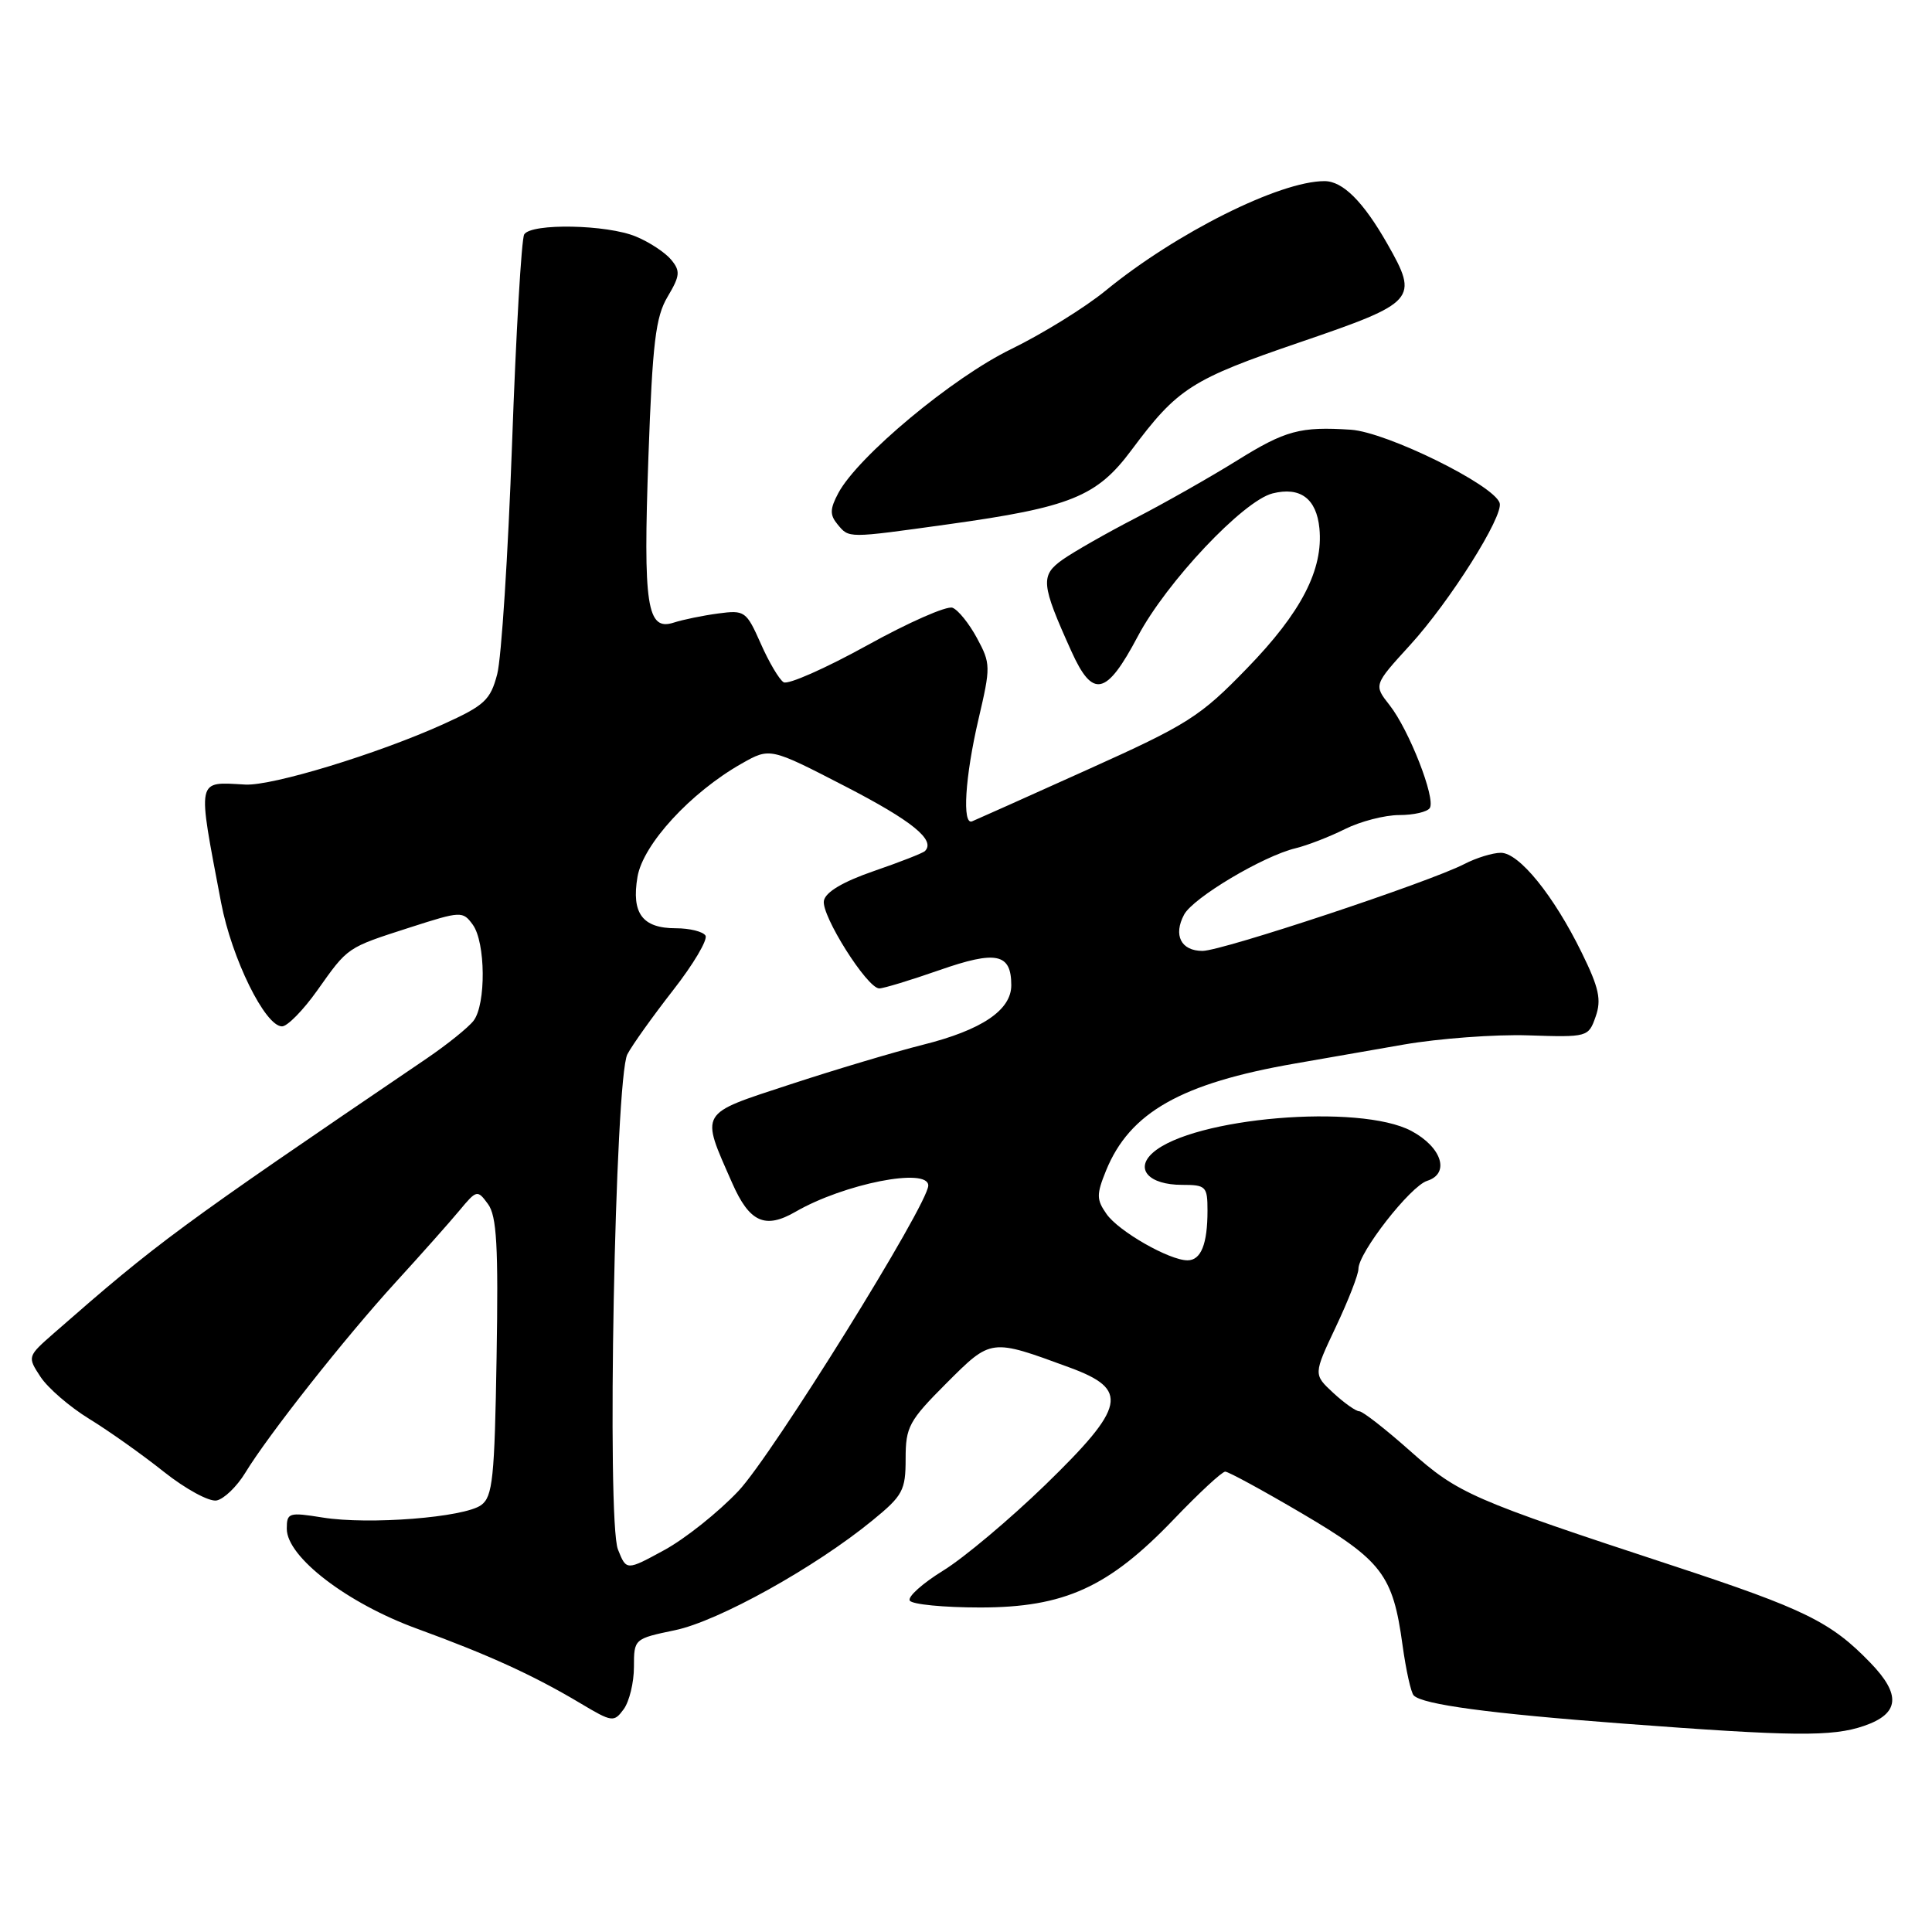 <?xml version="1.0" encoding="UTF-8" standalone="no"?>
<!DOCTYPE svg PUBLIC "-//W3C//DTD SVG 1.1//EN" "http://www.w3.org/Graphics/SVG/1.1/DTD/svg11.dtd" >
<svg xmlns="http://www.w3.org/2000/svg" xmlns:xlink="http://www.w3.org/1999/xlink" version="1.1" viewBox="0 0 256 256">
 <g >
 <path fill="currentColor"
d=" M 246.99 228.69 C 251.69 227.08 251.95 224.58 247.84 220.33 C 242.62 214.92 239.16 213.22 221.75 207.49 C 194.89 198.66 193.25 197.94 186.84 192.25 C 183.59 189.36 180.56 187.00 180.11 187.00 C 179.66 187.00 178.11 185.90 176.66 184.56 C 174.03 182.12 174.03 182.12 177.01 175.81 C 178.65 172.34 180.00 168.89 180.00 168.13 C 180.00 165.98 186.88 157.17 189.10 156.47 C 192.16 155.50 191.06 152.02 187.02 149.86 C 180.16 146.20 158.02 148.06 152.75 152.75 C 150.33 154.90 152.24 157.00 156.62 157.00 C 159.80 157.00 160.00 157.20 160.00 160.42 C 160.00 164.85 159.14 167.00 157.35 167.00 C 154.95 167.00 148.22 163.16 146.62 160.86 C 145.28 158.95 145.27 158.28 146.56 155.10 C 149.70 147.40 156.51 143.54 171.61 140.92 C 174.85 140.36 181.32 139.23 186.00 138.41 C 190.68 137.60 198.09 137.05 202.48 137.19 C 210.38 137.45 210.48 137.42 211.43 134.71 C 212.22 132.48 211.88 130.90 209.59 126.24 C 205.87 118.65 201.29 113.00 198.87 113.00 C 197.79 113.00 195.61 113.67 194.03 114.49 C 189.36 116.90 161.94 126.00 159.34 126.00 C 156.49 126.00 155.44 123.92 156.90 121.19 C 158.09 118.96 167.37 113.43 171.66 112.40 C 173.22 112.02 176.17 110.88 178.21 109.86 C 180.25 108.84 183.49 108.00 185.40 108.00 C 187.32 108.00 189.14 107.58 189.46 107.06 C 190.25 105.78 186.71 96.72 184.13 93.44 C 182.02 90.76 182.02 90.76 186.81 85.51 C 192.10 79.73 199.28 68.34 198.71 66.64 C 197.91 64.23 183.74 57.26 179.00 56.94 C 172.29 56.50 170.32 57.03 163.93 61.01 C 160.39 63.21 154.35 66.64 150.50 68.63 C 146.65 70.62 142.30 73.10 140.82 74.14 C 137.83 76.26 137.93 77.37 141.97 86.31 C 144.81 92.60 146.60 92.19 150.77 84.31 C 154.57 77.13 164.73 66.36 168.62 65.38 C 172.29 64.46 174.44 66.06 174.83 70.01 C 175.36 75.47 172.43 81.15 165.24 88.55 C 159.01 94.98 157.41 95.99 144.06 102.00 C 136.12 105.58 129.26 108.65 128.81 108.83 C 127.47 109.39 127.87 102.94 129.66 95.28 C 131.28 88.35 131.28 87.93 129.46 84.56 C 128.42 82.63 126.96 80.81 126.21 80.53 C 125.46 80.24 120.35 82.49 114.87 85.53 C 109.38 88.56 104.41 90.76 103.83 90.40 C 103.25 90.04 101.88 87.73 100.80 85.27 C 98.89 80.97 98.68 80.82 95.16 81.29 C 93.15 81.56 90.50 82.10 89.27 82.50 C 85.72 83.65 85.21 80.29 85.92 60.50 C 86.46 45.39 86.87 41.99 88.46 39.32 C 90.12 36.53 90.17 35.91 88.93 34.41 C 88.14 33.46 86.05 32.08 84.28 31.35 C 80.45 29.74 70.39 29.55 69.46 31.06 C 69.10 31.65 68.37 44.14 67.85 58.81 C 67.32 73.49 66.44 87.23 65.88 89.34 C 64.98 92.77 64.21 93.48 58.69 95.98 C 49.98 99.91 36.10 104.14 32.52 103.96 C 25.96 103.61 26.12 102.85 29.30 119.62 C 30.71 127.01 35.13 136.00 37.37 136.00 C 38.08 136.00 40.18 133.86 42.03 131.25 C 46.16 125.43 45.89 125.61 54.36 122.88 C 61.08 120.72 61.32 120.71 62.64 122.52 C 64.35 124.85 64.42 133.07 62.75 135.25 C 62.06 136.15 59.25 138.41 56.50 140.28 C 23.38 162.77 20.99 164.54 7.18 176.62 C 3.62 179.74 3.61 179.76 5.37 182.44 C 6.34 183.92 9.24 186.42 11.81 188.00 C 14.39 189.58 18.85 192.74 21.71 195.02 C 24.58 197.30 27.72 199.01 28.70 198.82 C 29.67 198.63 31.38 196.99 32.49 195.17 C 35.56 190.12 45.71 177.26 52.45 169.88 C 55.78 166.24 59.56 161.98 60.86 160.42 C 63.16 157.65 63.26 157.63 64.66 159.54 C 65.82 161.12 66.05 165.08 65.80 179.83 C 65.54 195.88 65.28 198.32 63.76 199.43 C 61.51 201.07 48.87 202.07 42.75 201.08 C 38.26 200.36 38.00 200.44 38.00 202.57 C 38.00 206.31 46.01 212.45 55.31 215.83 C 64.73 219.27 70.66 221.97 76.90 225.69 C 81.12 228.21 81.35 228.24 82.65 226.47 C 83.39 225.45 84.00 222.94 84.00 220.88 C 84.00 217.16 84.03 217.14 89.44 216.01 C 95.18 214.82 108.02 207.68 115.61 201.46 C 119.64 198.17 120.00 197.48 120.00 193.28 C 120.00 189.07 120.44 188.26 125.39 183.30 C 131.38 177.32 131.22 177.34 141.75 181.21 C 149.66 184.12 149.19 186.37 138.49 196.77 C 133.80 201.31 127.73 206.42 124.98 208.11 C 122.24 209.80 120.24 211.59 120.55 212.09 C 120.86 212.59 125.05 213.00 129.86 213.00 C 141.04 213.00 146.90 210.33 155.54 201.31 C 158.86 197.84 161.92 195.00 162.35 195.00 C 162.77 195.00 167.36 197.50 172.56 200.56 C 183.14 206.79 184.57 208.67 185.84 217.97 C 186.30 221.29 186.96 224.30 187.33 224.66 C 188.53 225.86 197.35 227.05 215.00 228.38 C 237.68 230.09 242.76 230.14 246.99 228.69 Z  M 125.58 69.48 C 141.85 67.22 145.33 65.81 149.91 59.66 C 156.04 51.43 157.85 50.27 172.31 45.33 C 187.66 40.08 188.02 39.67 183.83 32.31 C 180.64 26.71 177.93 24.00 175.50 24.00 C 169.56 24.00 155.84 30.86 146.50 38.51 C 143.75 40.76 138.12 44.24 134.00 46.25 C 126.24 50.01 113.70 60.46 111.09 65.32 C 109.96 67.44 109.94 68.22 110.97 69.47 C 112.53 71.34 112.19 71.34 125.58 69.48 Z  M 81.88 205.31 C 80.37 201.51 81.49 142.84 83.13 139.70 C 83.76 138.49 86.49 134.67 89.18 131.22 C 91.88 127.77 93.81 124.50 93.48 123.97 C 93.15 123.44 91.39 123.00 89.56 123.00 C 85.12 123.00 83.65 121.03 84.47 116.19 C 85.20 111.88 91.51 105.01 98.27 101.18 C 102.03 99.05 102.03 99.05 111.97 104.18 C 120.87 108.77 124.01 111.32 122.56 112.77 C 122.29 113.04 119.25 114.23 115.79 115.42 C 111.68 116.84 109.39 118.20 109.17 119.35 C 108.80 121.28 114.89 130.94 116.50 130.97 C 117.05 130.98 120.63 129.89 124.47 128.55 C 132.02 125.91 134.00 126.32 134.00 130.55 C 134.00 133.85 130.08 136.49 122.28 138.44 C 118.55 139.38 110.63 141.74 104.67 143.70 C 92.49 147.70 92.80 147.17 97.02 156.76 C 99.31 161.97 101.38 162.90 105.42 160.56 C 111.84 156.85 123.00 154.64 123.00 157.09 C 123.00 159.56 102.31 192.85 97.84 197.57 C 95.19 200.38 90.77 203.90 88.01 205.40 C 83.00 208.13 83.00 208.13 81.88 205.31 Z "/>
</g>
</svg>